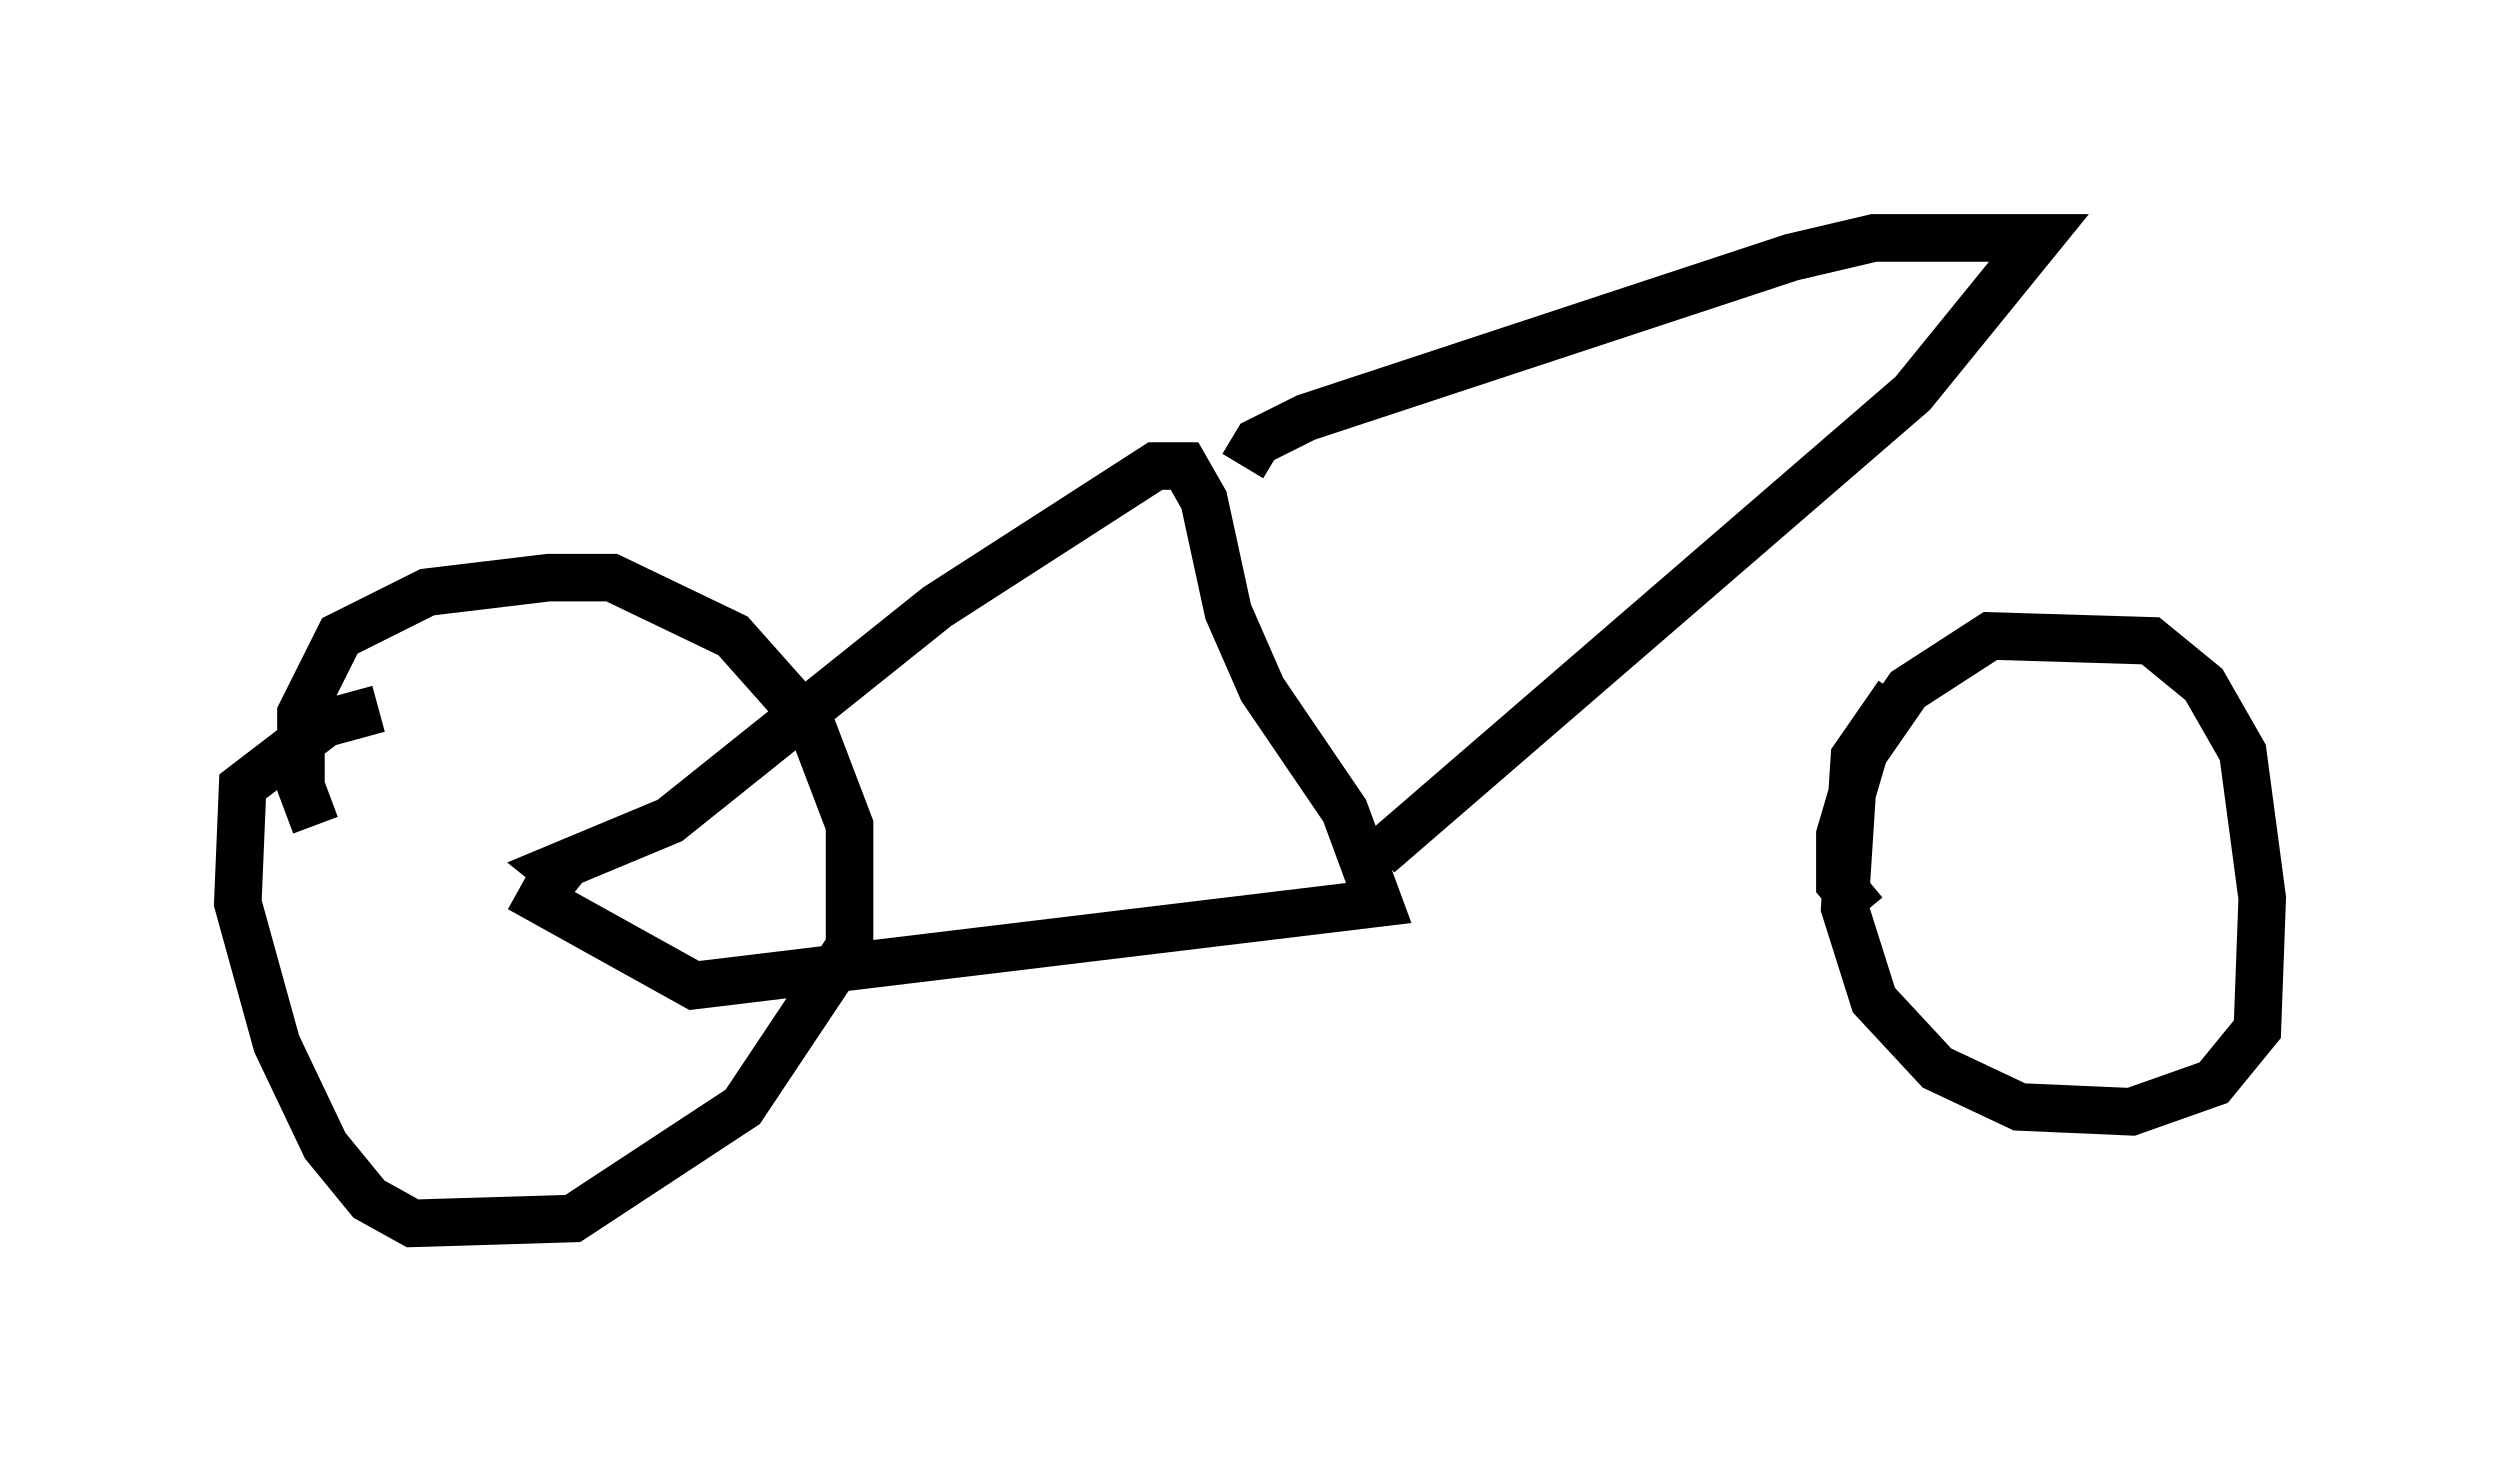 <?xml version="1.0" encoding="utf-8" ?>
<svg baseProfile="full" height="30.723" version="1.1" width="52.569" xmlns="http://www.w3.org/2000/svg" xmlns:ev="http://www.w3.org/2001/xml-events" xmlns:xlink="http://www.w3.org/1999/xlink"><defs /><rect fill="white" height="30.723" width="52.569" x="0" y="0" /><path d="M8.267, 17.965 m-1.633, -0.613 l-0.306, -0.817 0.0, -1.531 l0.817, -1.633 1.838, -0.919 l2.552, -0.306 1.327, 0.0 l2.552, 1.225 1.633, 1.838 l0.817, 2.144 0.0, 2.552 l-2.246, 3.369 -3.573, 2.348 l-3.369, 0.102 -0.919, -0.51 l-0.919, -1.123 -1.021, -2.144 l-0.817, -2.96 0.102, -2.45 l1.735, -1.327 1.123, -0.306 m31.238, 4.288 l-0.51, -0.613 0.0, -1.021 l0.51, -1.735 0.919, -1.327 l1.735, -1.123 3.369, 0.102 l1.123, 0.919 0.817, 1.429 l0.408, 3.063 -0.102, 2.756 l-0.919, 1.123 -1.735, 0.613 l-2.348, -0.102 -1.735, -0.817 l-1.327, -1.429 -0.613, -1.94 l0.204, -3.165 0.919, -1.327 m-27.767, 4.083 l-0.51, -0.408 2.45, -1.021 l5.615, -4.492 4.594, -2.96 l0.613, 0.0 0.408, 0.715 l0.51, 2.348 0.715, 1.633 l1.735, 2.552 0.715, 1.94 l-14.394, 1.735 -3.675, -2.042 m15.211, -8.881 l0.306, -0.51 1.021, -0.51 l10.208, -3.369 1.735, -0.408 l3.471, 0.0 -2.654, 3.267 l-11.229, 9.698 " fill="none" stroke="black" stroke-width="1" /></svg>